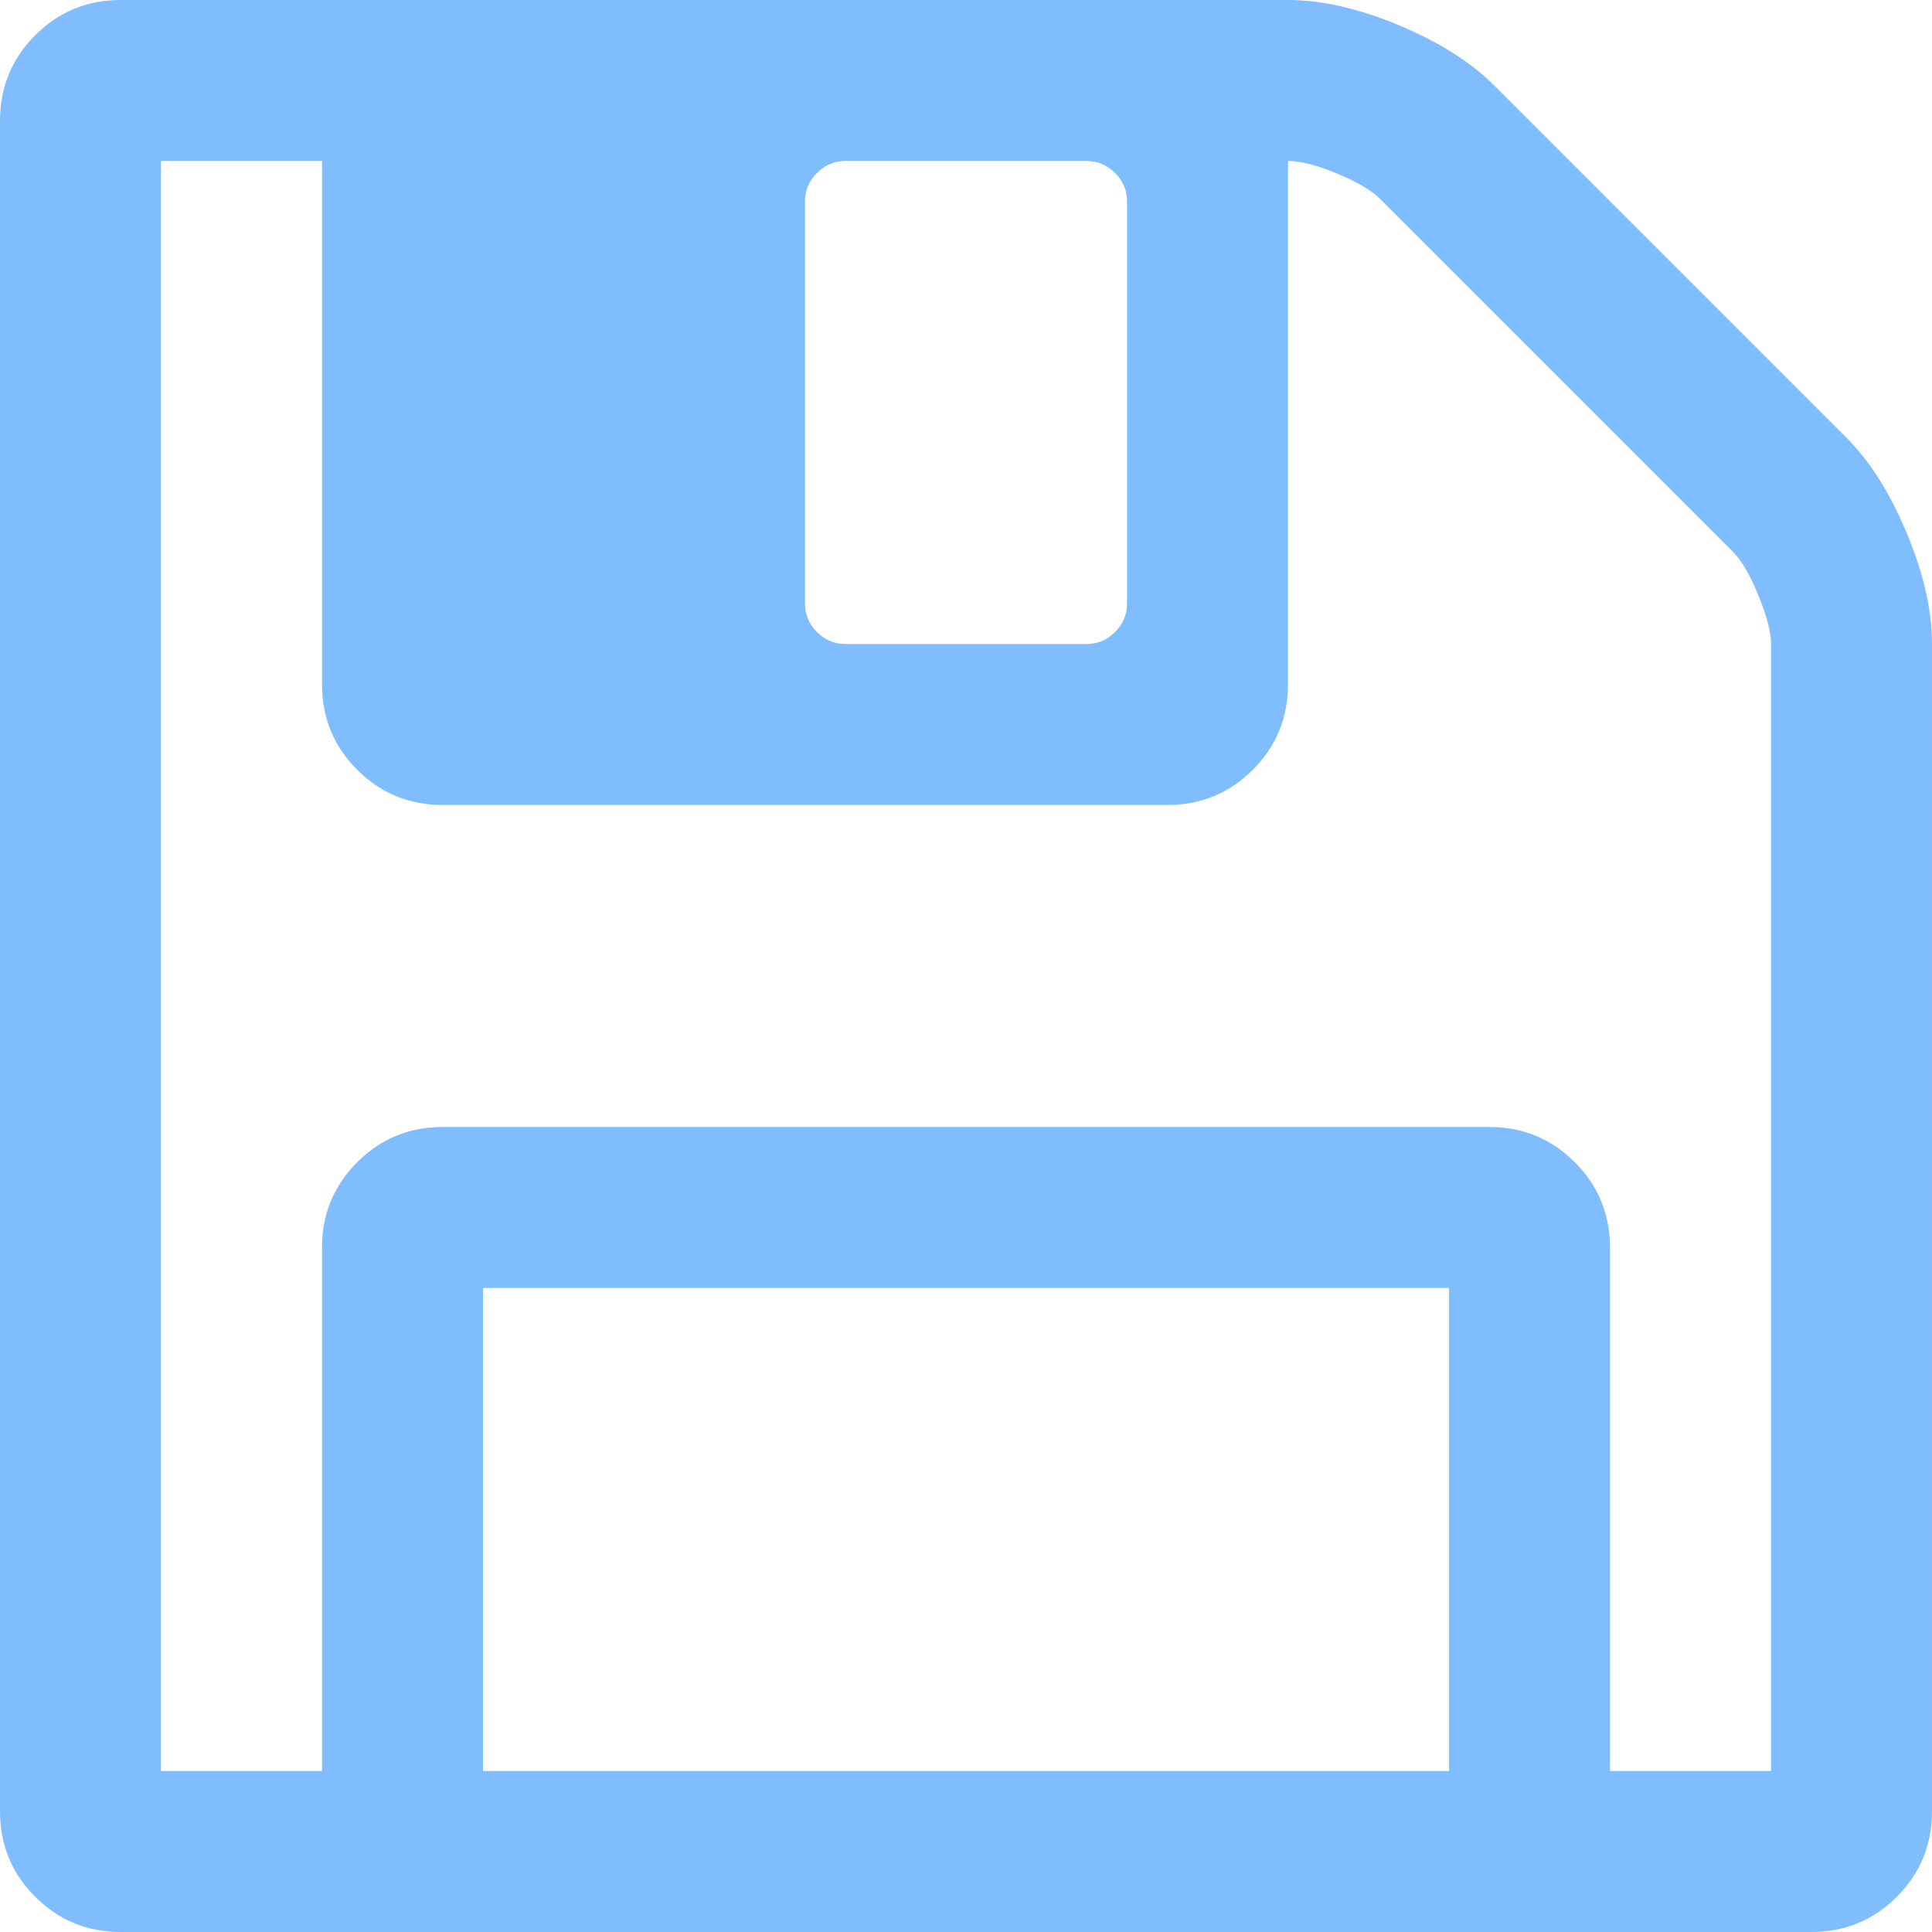<svg xmlns="http://www.w3.org/2000/svg" width="438.533" height="438.533" viewBox="0 0 438.533 438.533"><path d="M432.823 121.049c-3.806-9.132-8.377-16.367-13.709-21.695l-79.941-79.942c-5.325-5.325-12.56-9.895-21.696-13.704C308.346 1.903 299.969 0 292.357 0H27.409C19.798 0 13.325 2.663 7.995 7.993 2.665 13.32.003 19.792.003 27.407v383.719c0 7.617 2.662 14.089 7.992 19.417 5.33 5.325 11.803 7.991 19.414 7.991h383.718c7.618 0 14.089-2.666 19.417-7.991 5.325-5.328 7.987-11.8 7.987-19.417V146.178c0-7.616-1.902-15.99-5.708-25.129zM182.725 45.677c0-2.474.905-4.611 2.714-6.423 1.807-1.804 3.949-2.708 6.423-2.708h54.819c2.468 0 4.609.902 6.417 2.708 1.813 1.812 2.717 3.949 2.717 6.423v91.362c0 2.478-.91 4.618-2.717 6.427-1.808 1.803-3.949 2.708-6.417 2.708h-54.819c-2.474 0-4.617-.902-6.423-2.708-1.809-1.812-2.714-3.949-2.714-6.427V45.677zm146.181 356.314H109.633V292.355h219.273v109.636zm73.094 0h-36.559V283.218c0-7.617-2.663-14.085-7.991-19.417-5.328-5.328-11.8-7.994-19.41-7.994H100.498c-7.614 0-14.087 2.666-19.417 7.994-5.327 5.328-7.992 11.8-7.992 19.417v118.773H36.544V36.542h36.544v118.771c0 7.615 2.662 14.084 7.992 19.414 5.33 5.327 11.803 7.993 19.417 7.993h164.456c7.61 0 14.089-2.666 19.41-7.993 5.325-5.327 7.994-11.799 7.994-19.414V36.542c2.854 0 6.563.95 11.136 2.853 4.572 1.902 7.806 3.805 9.709 5.708l80.232 80.23c1.902 1.903 3.806 5.19 5.708 9.851 1.909 4.665 2.857 8.33 2.857 10.994v255.813z" fill="#80bdff"/></svg>